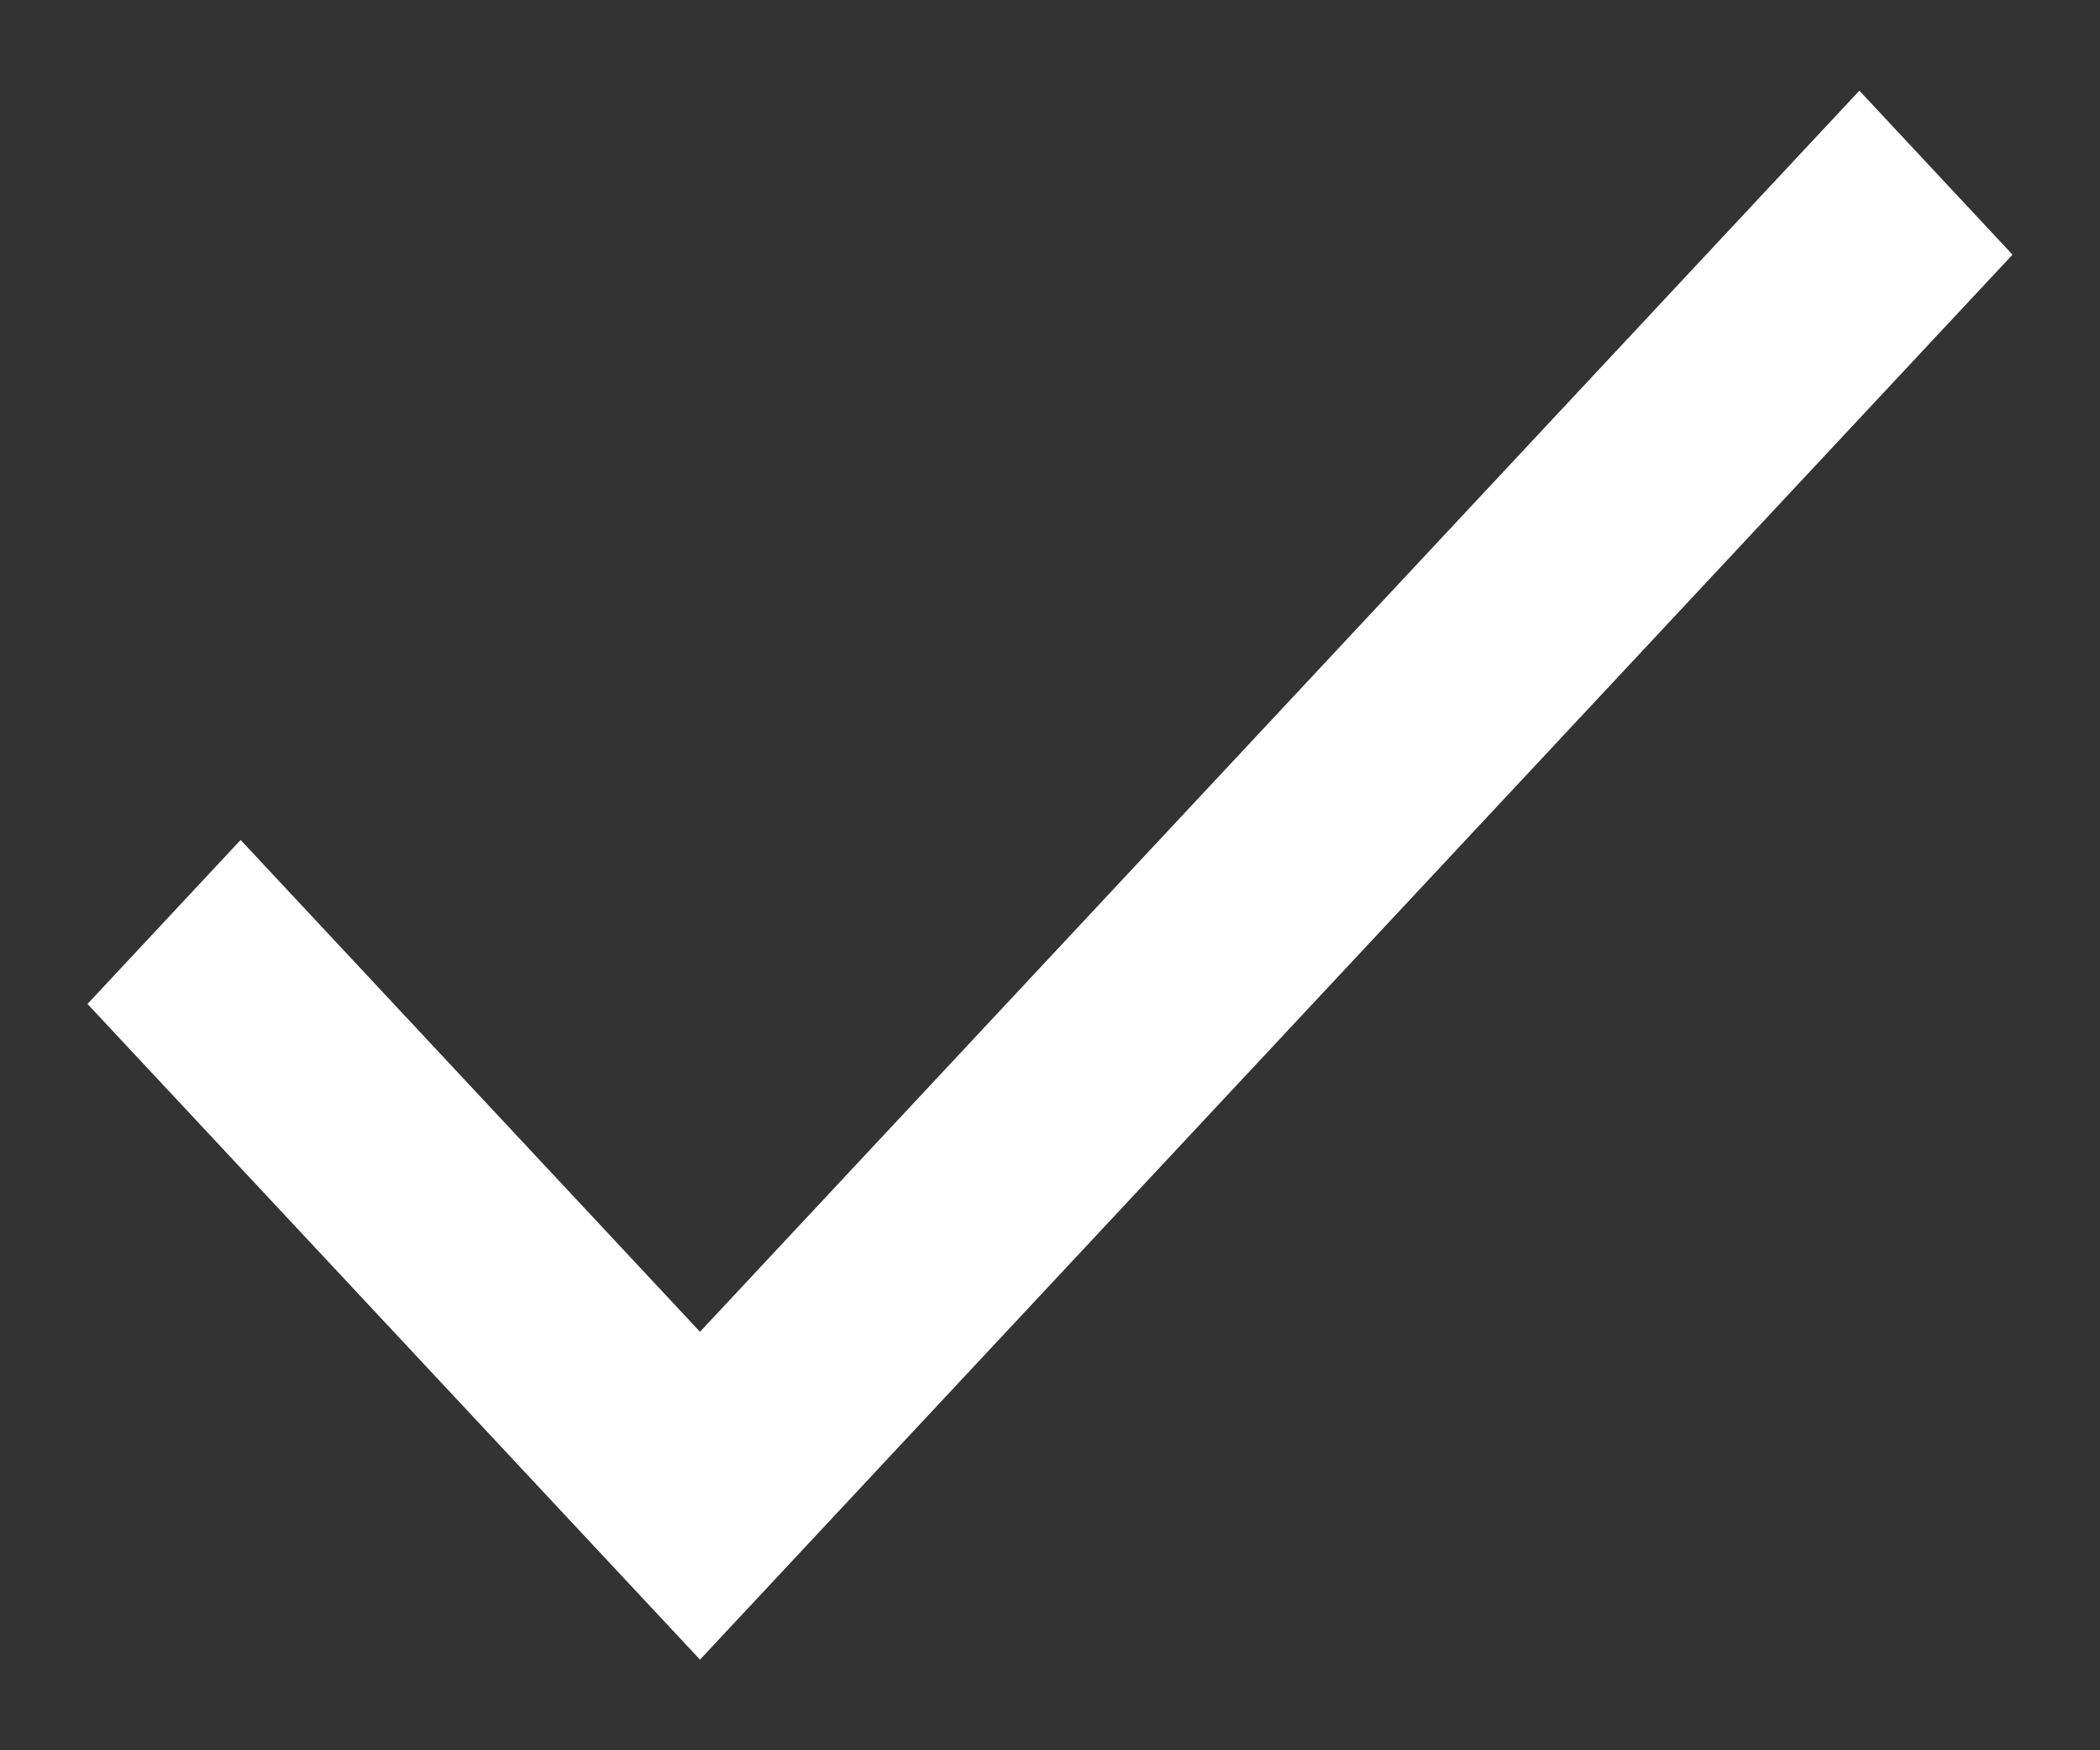 <svg width="12" height="10" viewBox="0 0 12 10" fill="none" xmlns="http://www.w3.org/2000/svg">
<rect x="0" y="0" width="12" height="10" fill="#333333" stroke="none"/>
<path d="M4 7.609L1.375 4.799L0.5 5.736L4 9.482L11.5 1.455L10.625 0.518L4 7.609Z" fill="white"/>
</svg>
